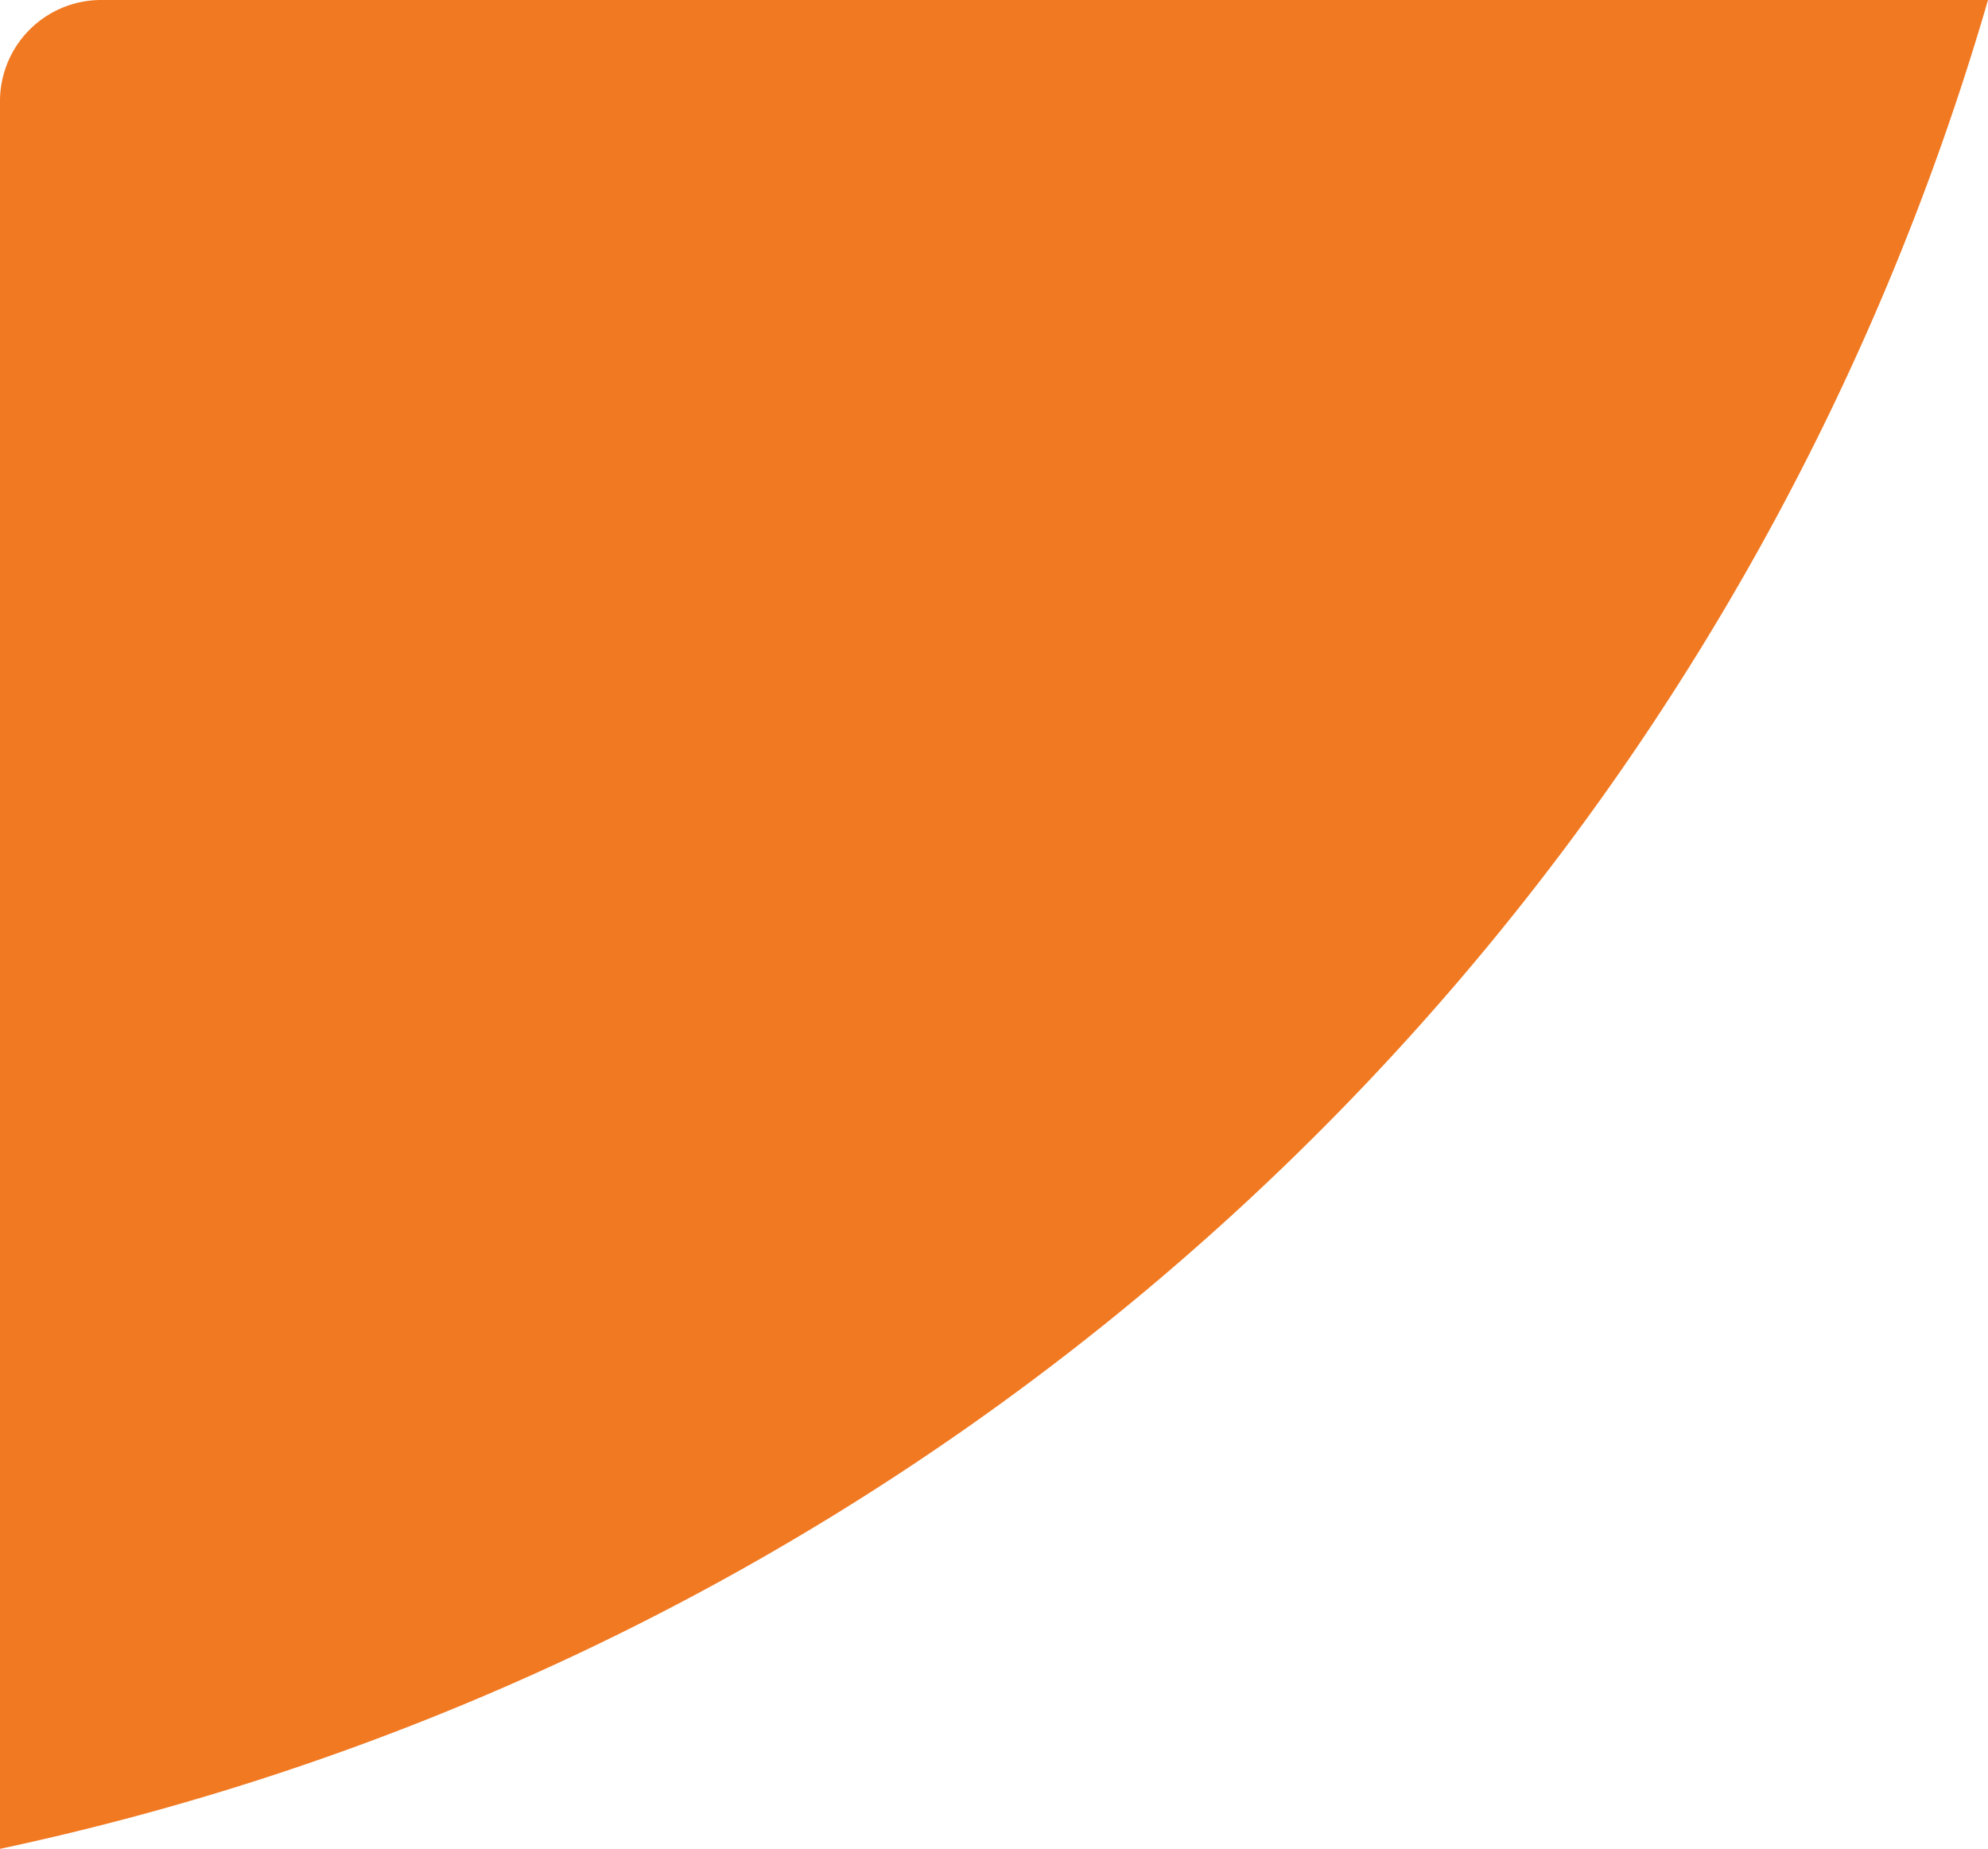 <svg xmlns="http://www.w3.org/2000/svg" viewBox="0 0 117.87 109.61"><defs><style>.cls-1{fill:#f17922;}</style></defs><title>bg-contact</title><g id="Layer_2" data-name="Layer 2"><g id="Layer_1-2" data-name="Layer 1"><path class="cls-1" d="M117.87,0H6A6,6,0,0,0,0,6V109.61A156.75,156.75,0,0,0,117.87,0Z"/></g></g></svg>